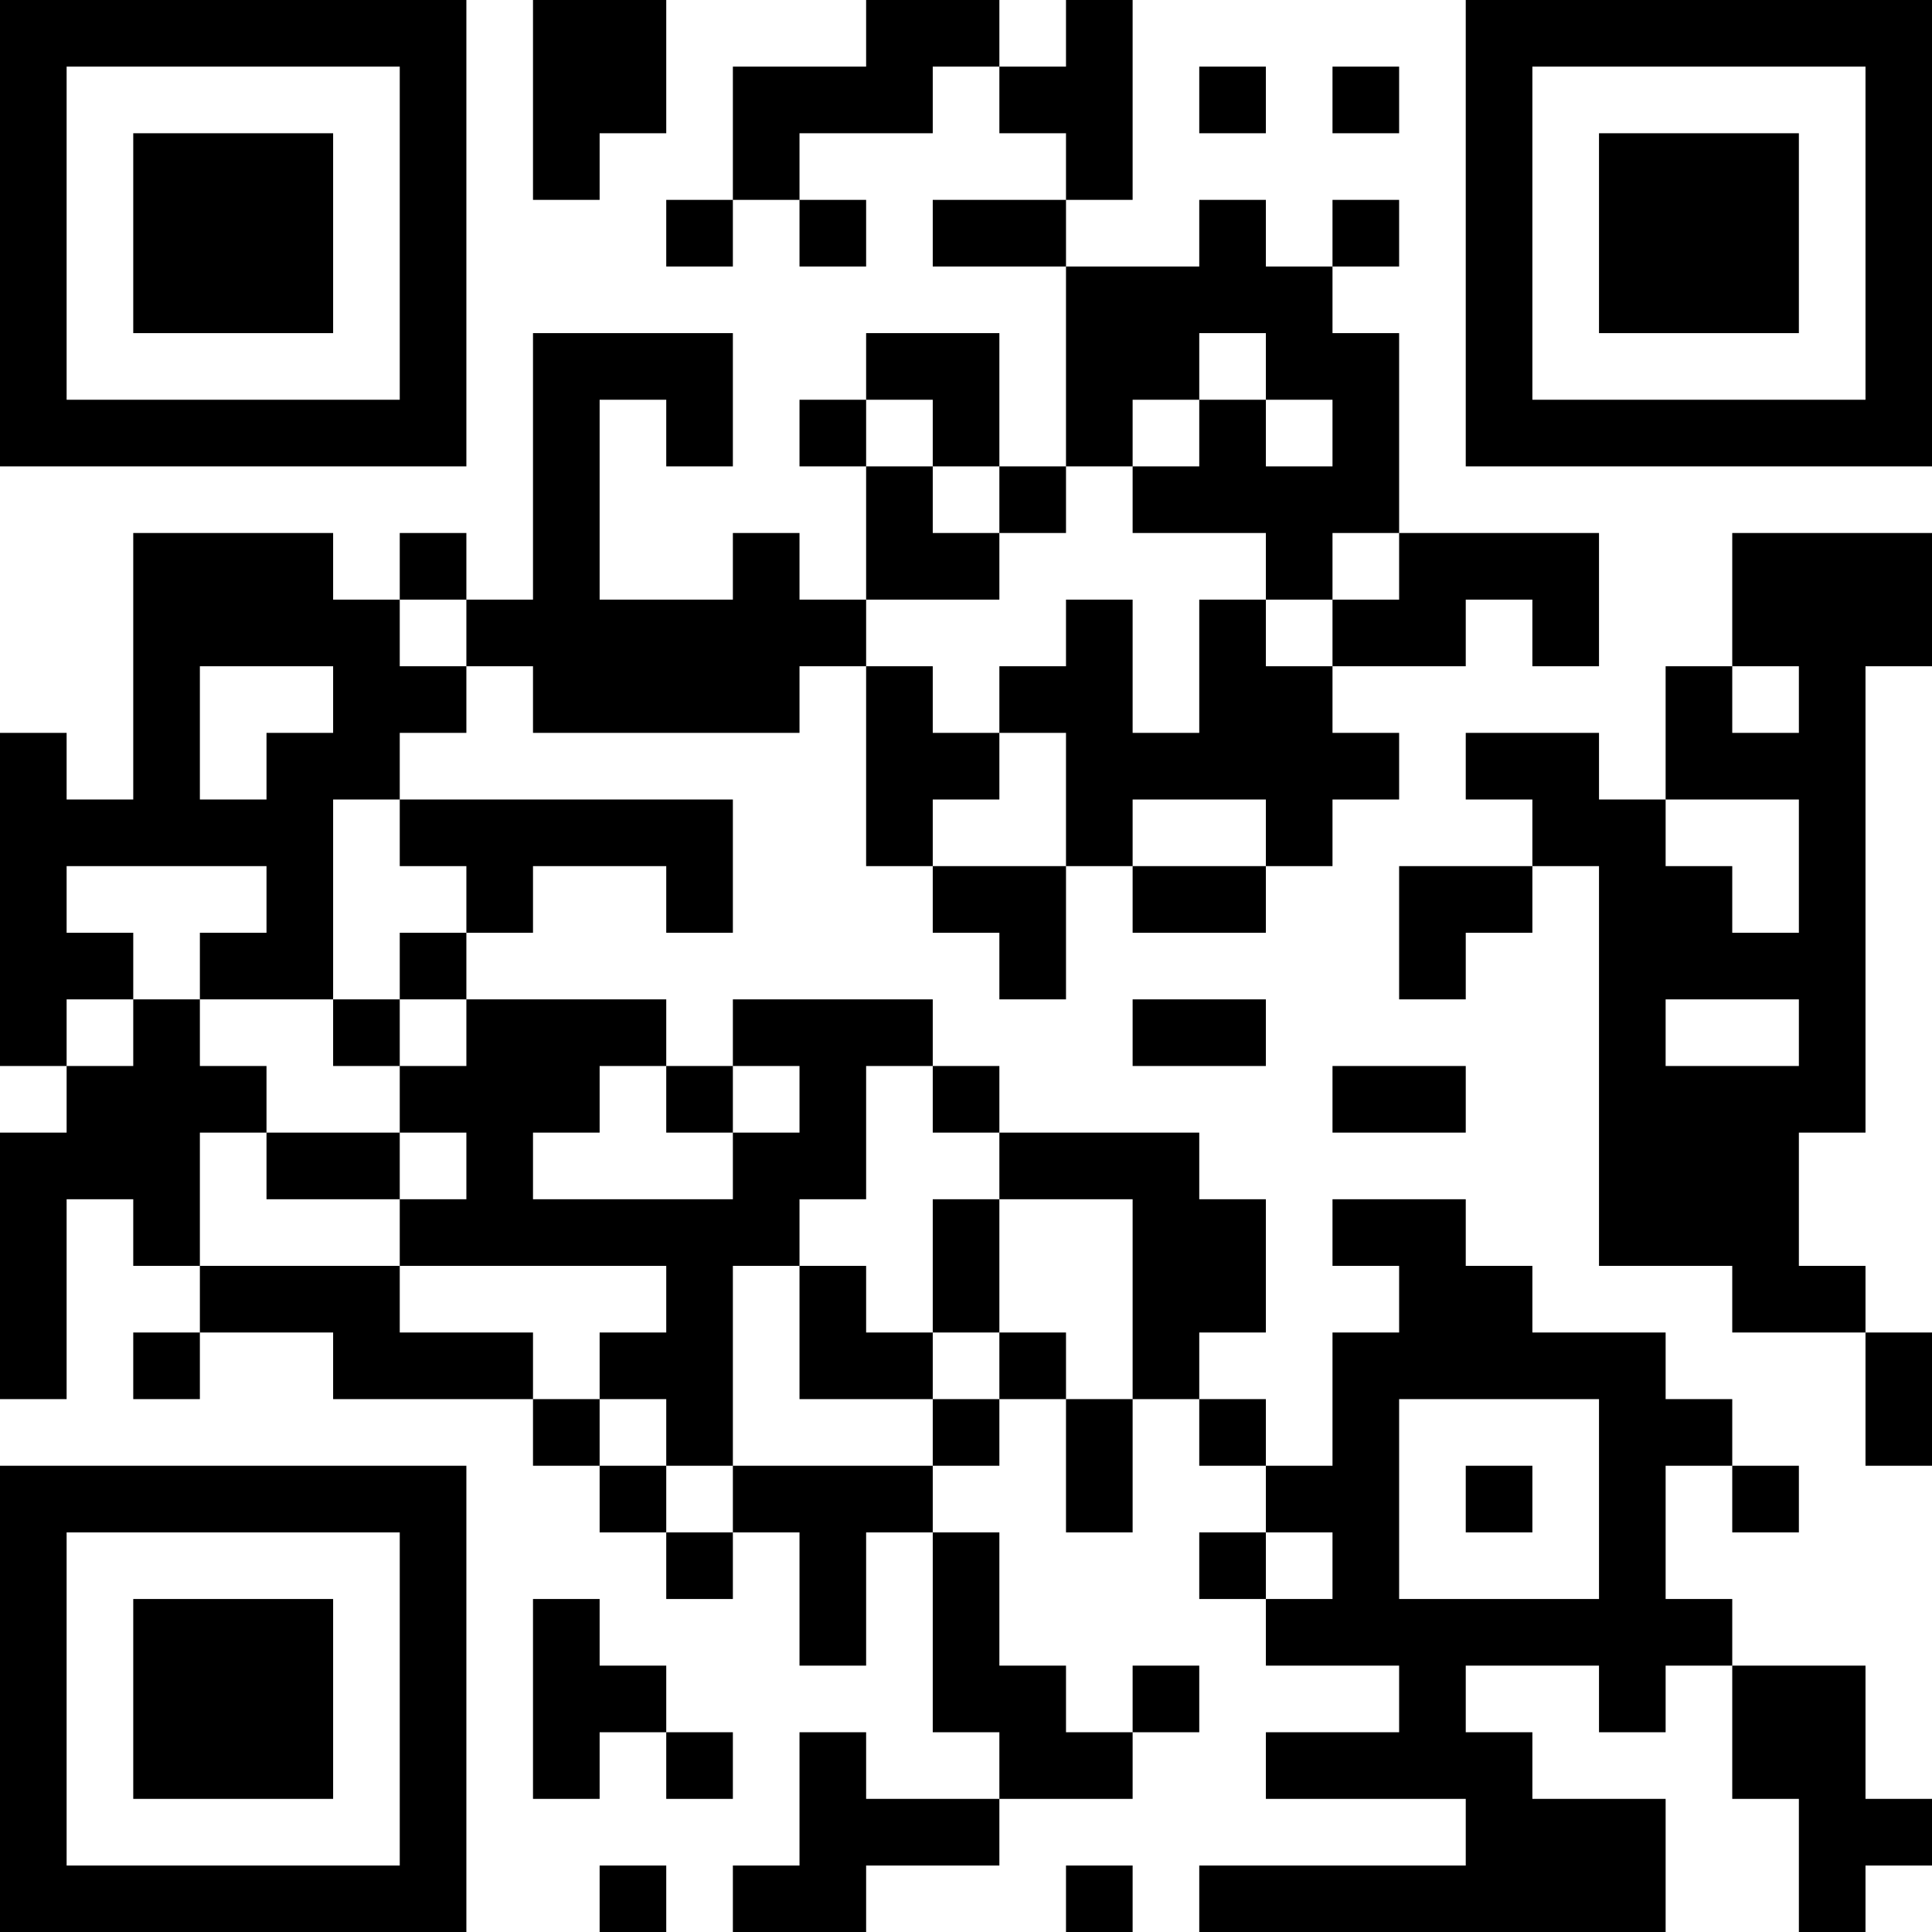 <?xml version="1.0" encoding="UTF-8"?>
<svg xmlns="http://www.w3.org/2000/svg" version="1.1" width="200" height="200" viewBox="0 0 200 200"><rect x="0" y="0" width="200" height="200" fill="#ffffff"/><g transform="scale(6.897)"><g transform="translate(0,0)"><path fill-rule="evenodd" d="M8 0L8 3L9 3L9 2L10 2L10 0ZM13 0L13 1L11 1L11 3L10 3L10 4L11 4L11 3L12 3L12 4L13 4L13 3L12 3L12 2L14 2L14 1L15 1L15 2L16 2L16 3L14 3L14 4L16 4L16 7L15 7L15 5L13 5L13 6L12 6L12 7L13 7L13 9L12 9L12 8L11 8L11 9L9 9L9 6L10 6L10 7L11 7L11 5L8 5L8 9L7 9L7 8L6 8L6 9L5 9L5 8L2 8L2 12L1 12L1 11L0 11L0 16L1 16L1 17L0 17L0 21L1 21L1 18L2 18L2 19L3 19L3 20L2 20L2 21L3 21L3 20L5 20L5 21L8 21L8 22L9 22L9 23L10 23L10 24L11 24L11 23L12 23L12 25L13 25L13 23L14 23L14 26L15 26L15 27L13 27L13 26L12 26L12 28L11 28L11 29L13 29L13 28L15 28L15 27L17 27L17 26L18 26L18 25L17 25L17 26L16 26L16 25L15 25L15 23L14 23L14 22L15 22L15 21L16 21L16 23L17 23L17 21L18 21L18 22L19 22L19 23L18 23L18 24L19 24L19 25L21 25L21 26L19 26L19 27L22 27L22 28L18 28L18 29L25 29L25 27L23 27L23 26L22 26L22 25L24 25L24 26L25 26L25 25L26 25L26 27L27 27L27 29L28 29L28 28L29 28L29 27L28 27L28 25L26 25L26 24L25 24L25 22L26 22L26 23L27 23L27 22L26 22L26 21L25 21L25 20L23 20L23 19L22 19L22 18L20 18L20 19L21 19L21 20L20 20L20 22L19 22L19 21L18 21L18 20L19 20L19 18L18 18L18 17L15 17L15 16L14 16L14 15L11 15L11 16L10 16L10 15L7 15L7 14L8 14L8 13L10 13L10 14L11 14L11 12L6 12L6 11L7 11L7 10L8 10L8 11L12 11L12 10L13 10L13 13L14 13L14 14L15 14L15 15L16 15L16 13L17 13L17 14L19 14L19 13L20 13L20 12L21 12L21 11L20 11L20 10L22 10L22 9L23 9L23 10L24 10L24 8L21 8L21 5L20 5L20 4L21 4L21 3L20 3L20 4L19 4L19 3L18 3L18 4L16 4L16 3L17 3L17 0L16 0L16 1L15 1L15 0ZM18 1L18 2L19 2L19 1ZM20 1L20 2L21 2L21 1ZM18 5L18 6L17 6L17 7L16 7L16 8L15 8L15 7L14 7L14 6L13 6L13 7L14 7L14 8L15 8L15 9L13 9L13 10L14 10L14 11L15 11L15 12L14 12L14 13L16 13L16 11L15 11L15 10L16 10L16 9L17 9L17 11L18 11L18 9L19 9L19 10L20 10L20 9L21 9L21 8L20 8L20 9L19 9L19 8L17 8L17 7L18 7L18 6L19 6L19 7L20 7L20 6L19 6L19 5ZM26 8L26 10L25 10L25 12L24 12L24 11L22 11L22 12L23 12L23 13L21 13L21 15L22 15L22 14L23 14L23 13L24 13L24 19L26 19L26 20L28 20L28 22L29 22L29 20L28 20L28 19L27 19L27 17L28 17L28 10L29 10L29 8ZM6 9L6 10L7 10L7 9ZM3 10L3 12L4 12L4 11L5 11L5 10ZM26 10L26 11L27 11L27 10ZM5 12L5 15L3 15L3 14L4 14L4 13L1 13L1 14L2 14L2 15L1 15L1 16L2 16L2 15L3 15L3 16L4 16L4 17L3 17L3 19L6 19L6 20L8 20L8 21L9 21L9 22L10 22L10 23L11 23L11 22L14 22L14 21L15 21L15 20L16 20L16 21L17 21L17 18L15 18L15 17L14 17L14 16L13 16L13 18L12 18L12 19L11 19L11 22L10 22L10 21L9 21L9 20L10 20L10 19L6 19L6 18L7 18L7 17L6 17L6 16L7 16L7 15L6 15L6 14L7 14L7 13L6 13L6 12ZM17 12L17 13L19 13L19 12ZM25 12L25 13L26 13L26 14L27 14L27 12ZM5 15L5 16L6 16L6 15ZM17 15L17 16L19 16L19 15ZM25 15L25 16L27 16L27 15ZM9 16L9 17L8 17L8 18L11 18L11 17L12 17L12 16L11 16L11 17L10 17L10 16ZM20 16L20 17L22 17L22 16ZM4 17L4 18L6 18L6 17ZM14 18L14 20L13 20L13 19L12 19L12 21L14 21L14 20L15 20L15 18ZM21 21L21 24L24 24L24 21ZM22 22L22 23L23 23L23 22ZM19 23L19 24L20 24L20 23ZM8 24L8 27L9 27L9 26L10 26L10 27L11 27L11 26L10 26L10 25L9 25L9 24ZM9 28L9 29L10 29L10 28ZM16 28L16 29L17 29L17 28ZM0 0L0 7L7 7L7 0ZM1 1L1 6L6 6L6 1ZM2 2L2 5L5 5L5 2ZM22 0L22 7L29 7L29 0ZM23 1L23 6L28 6L28 1ZM24 2L24 5L27 5L27 2ZM0 22L0 29L7 29L7 22ZM1 23L1 28L6 28L6 23ZM2 24L2 27L5 27L5 24Z" fill="#000000"/></g></g></svg>
